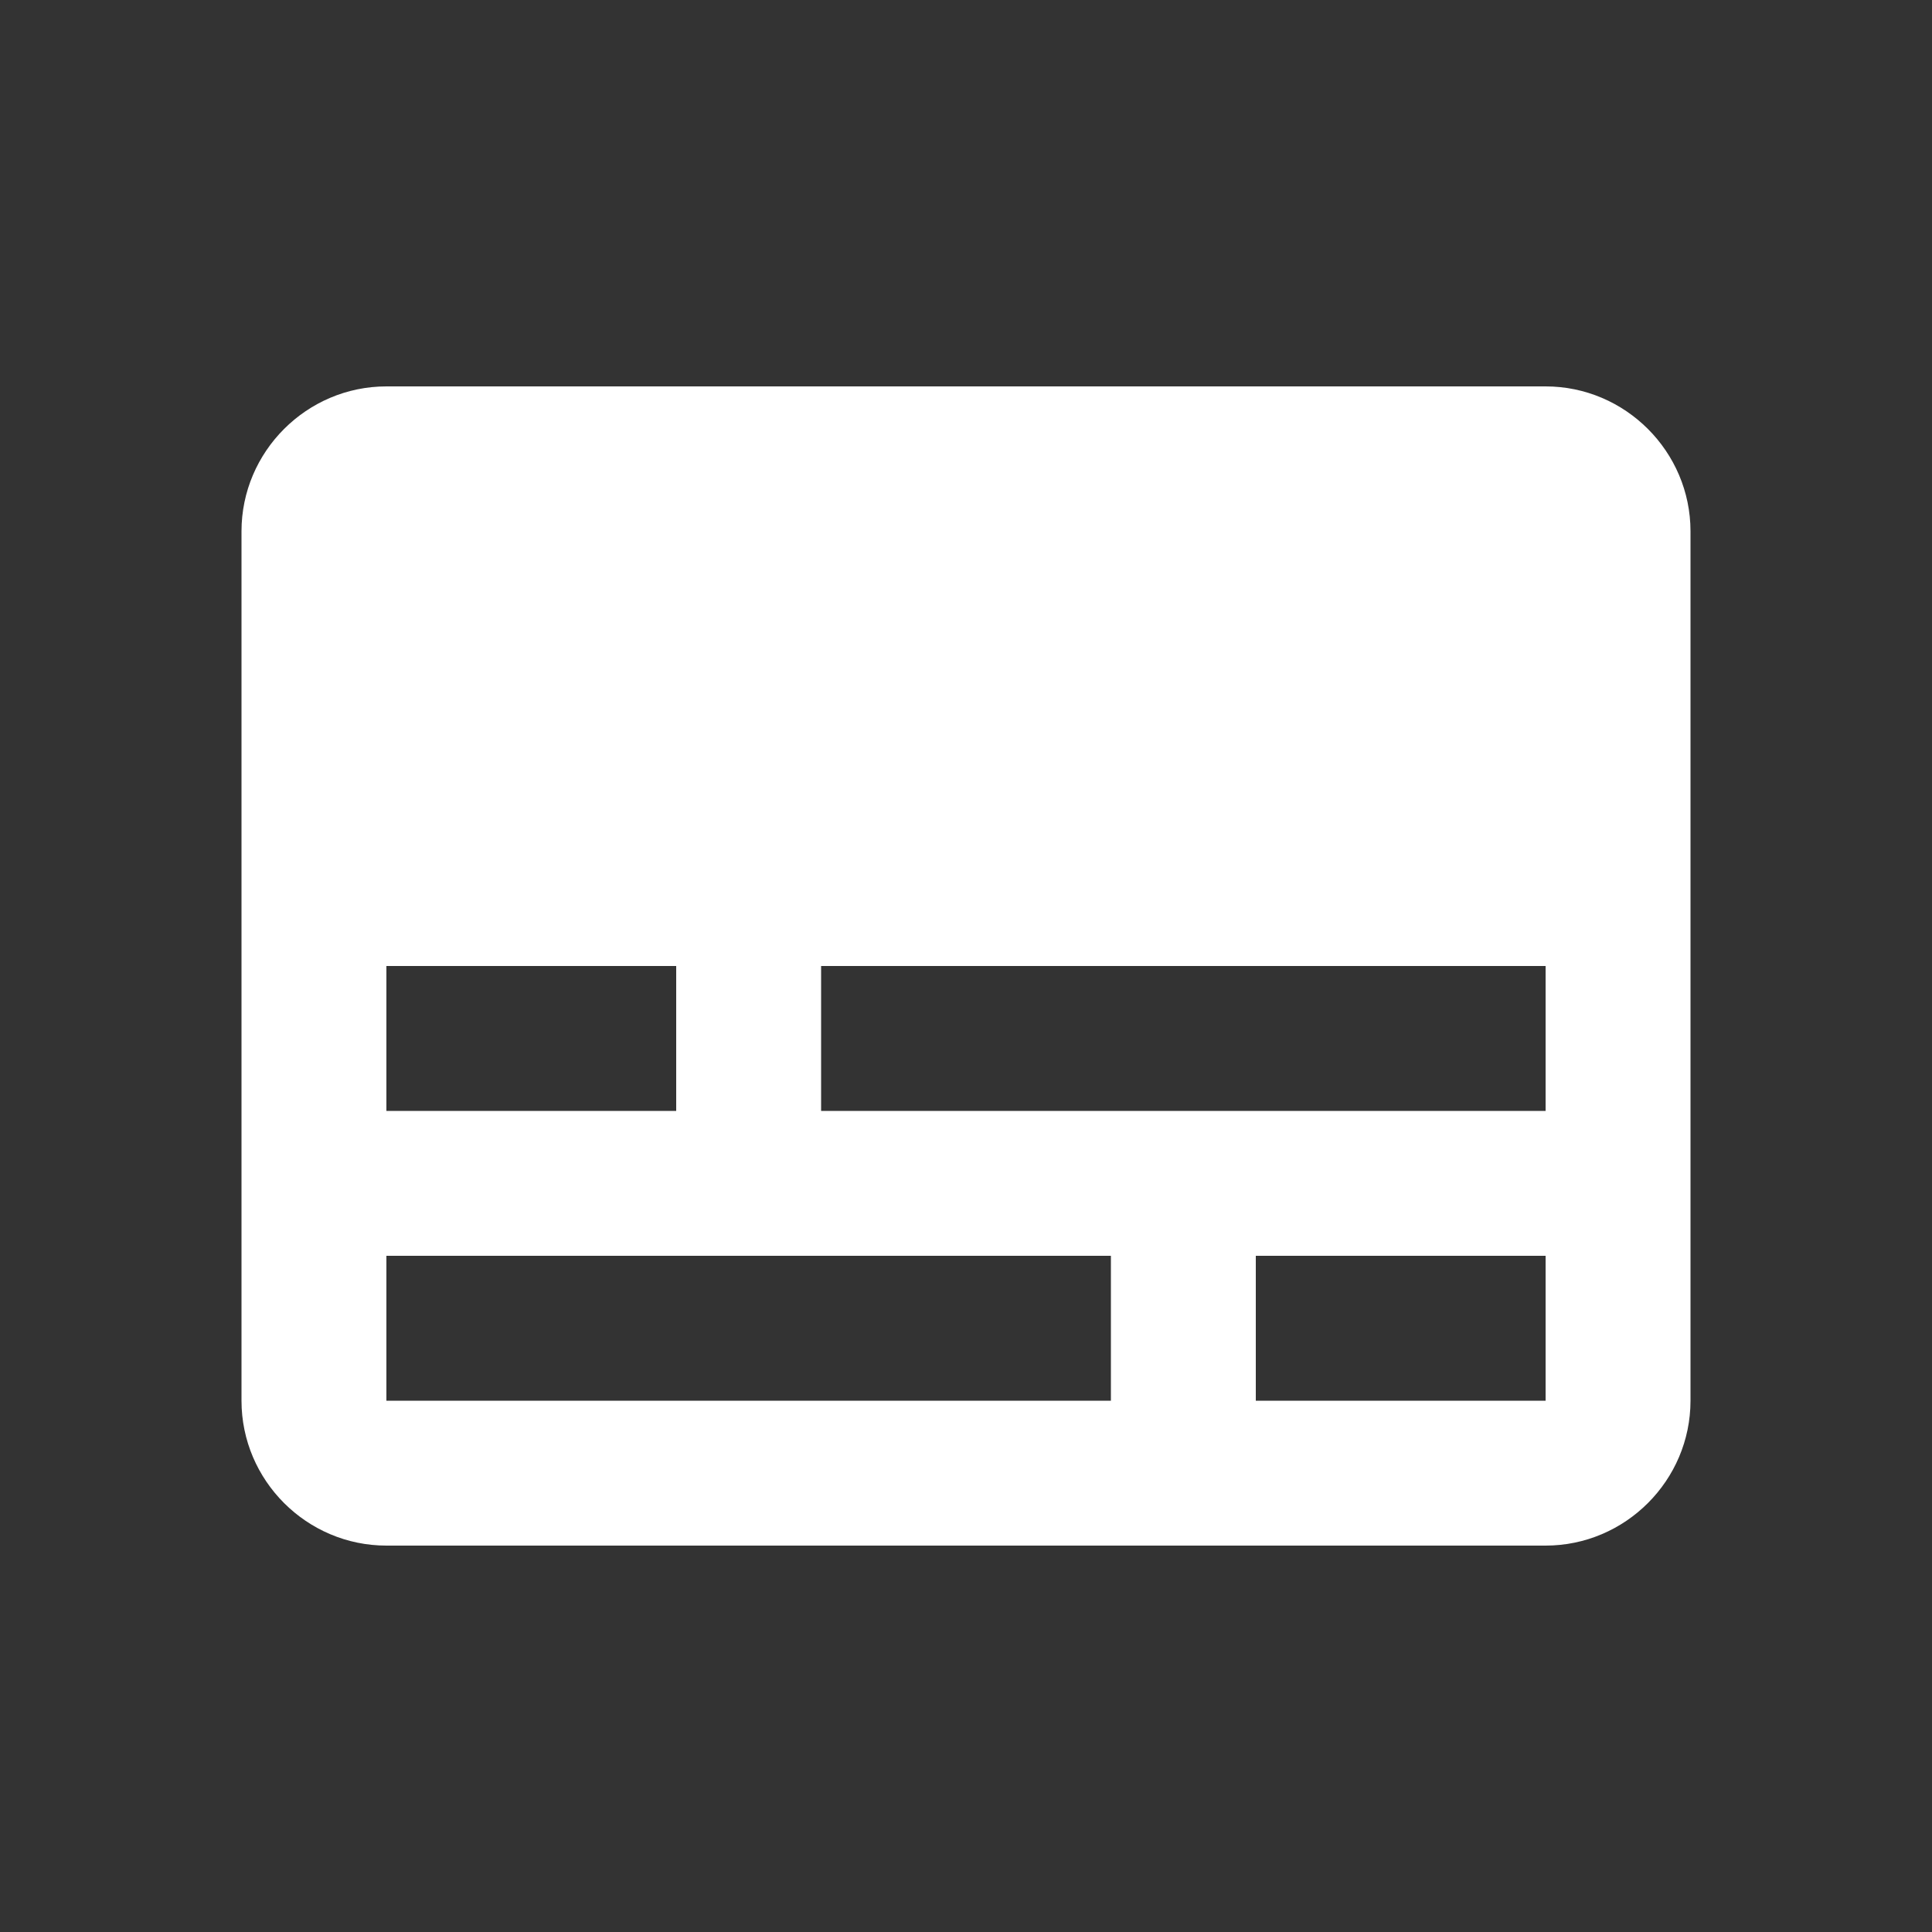 <svg width="37" height="37" viewBox="0 0 37 37" fill="none" xmlns="http://www.w3.org/2000/svg">
<rect x="0" y="0" width="37" height="37" fill="#333333" stroke="none"/>
<path d="M29.6 7.4H7.4C5.874 7.4 4.625 8.649 4.625 10.175V26.825C4.625 28.352 5.874 29.6 7.4 29.6H29.6C31.126 29.6 32.375 28.352 32.375 26.825V10.175C32.375 8.649 31.126 7.4 29.6 7.4ZM7.4 18.5H12.95V21.275H7.4V18.5ZM21.275 26.825H7.4V24.05H21.275V26.825ZM29.6 26.825H24.05V24.05H29.6V26.825ZM29.6 21.275H15.725V18.5H29.6V21.275Z" fill="white"/>
</svg>
